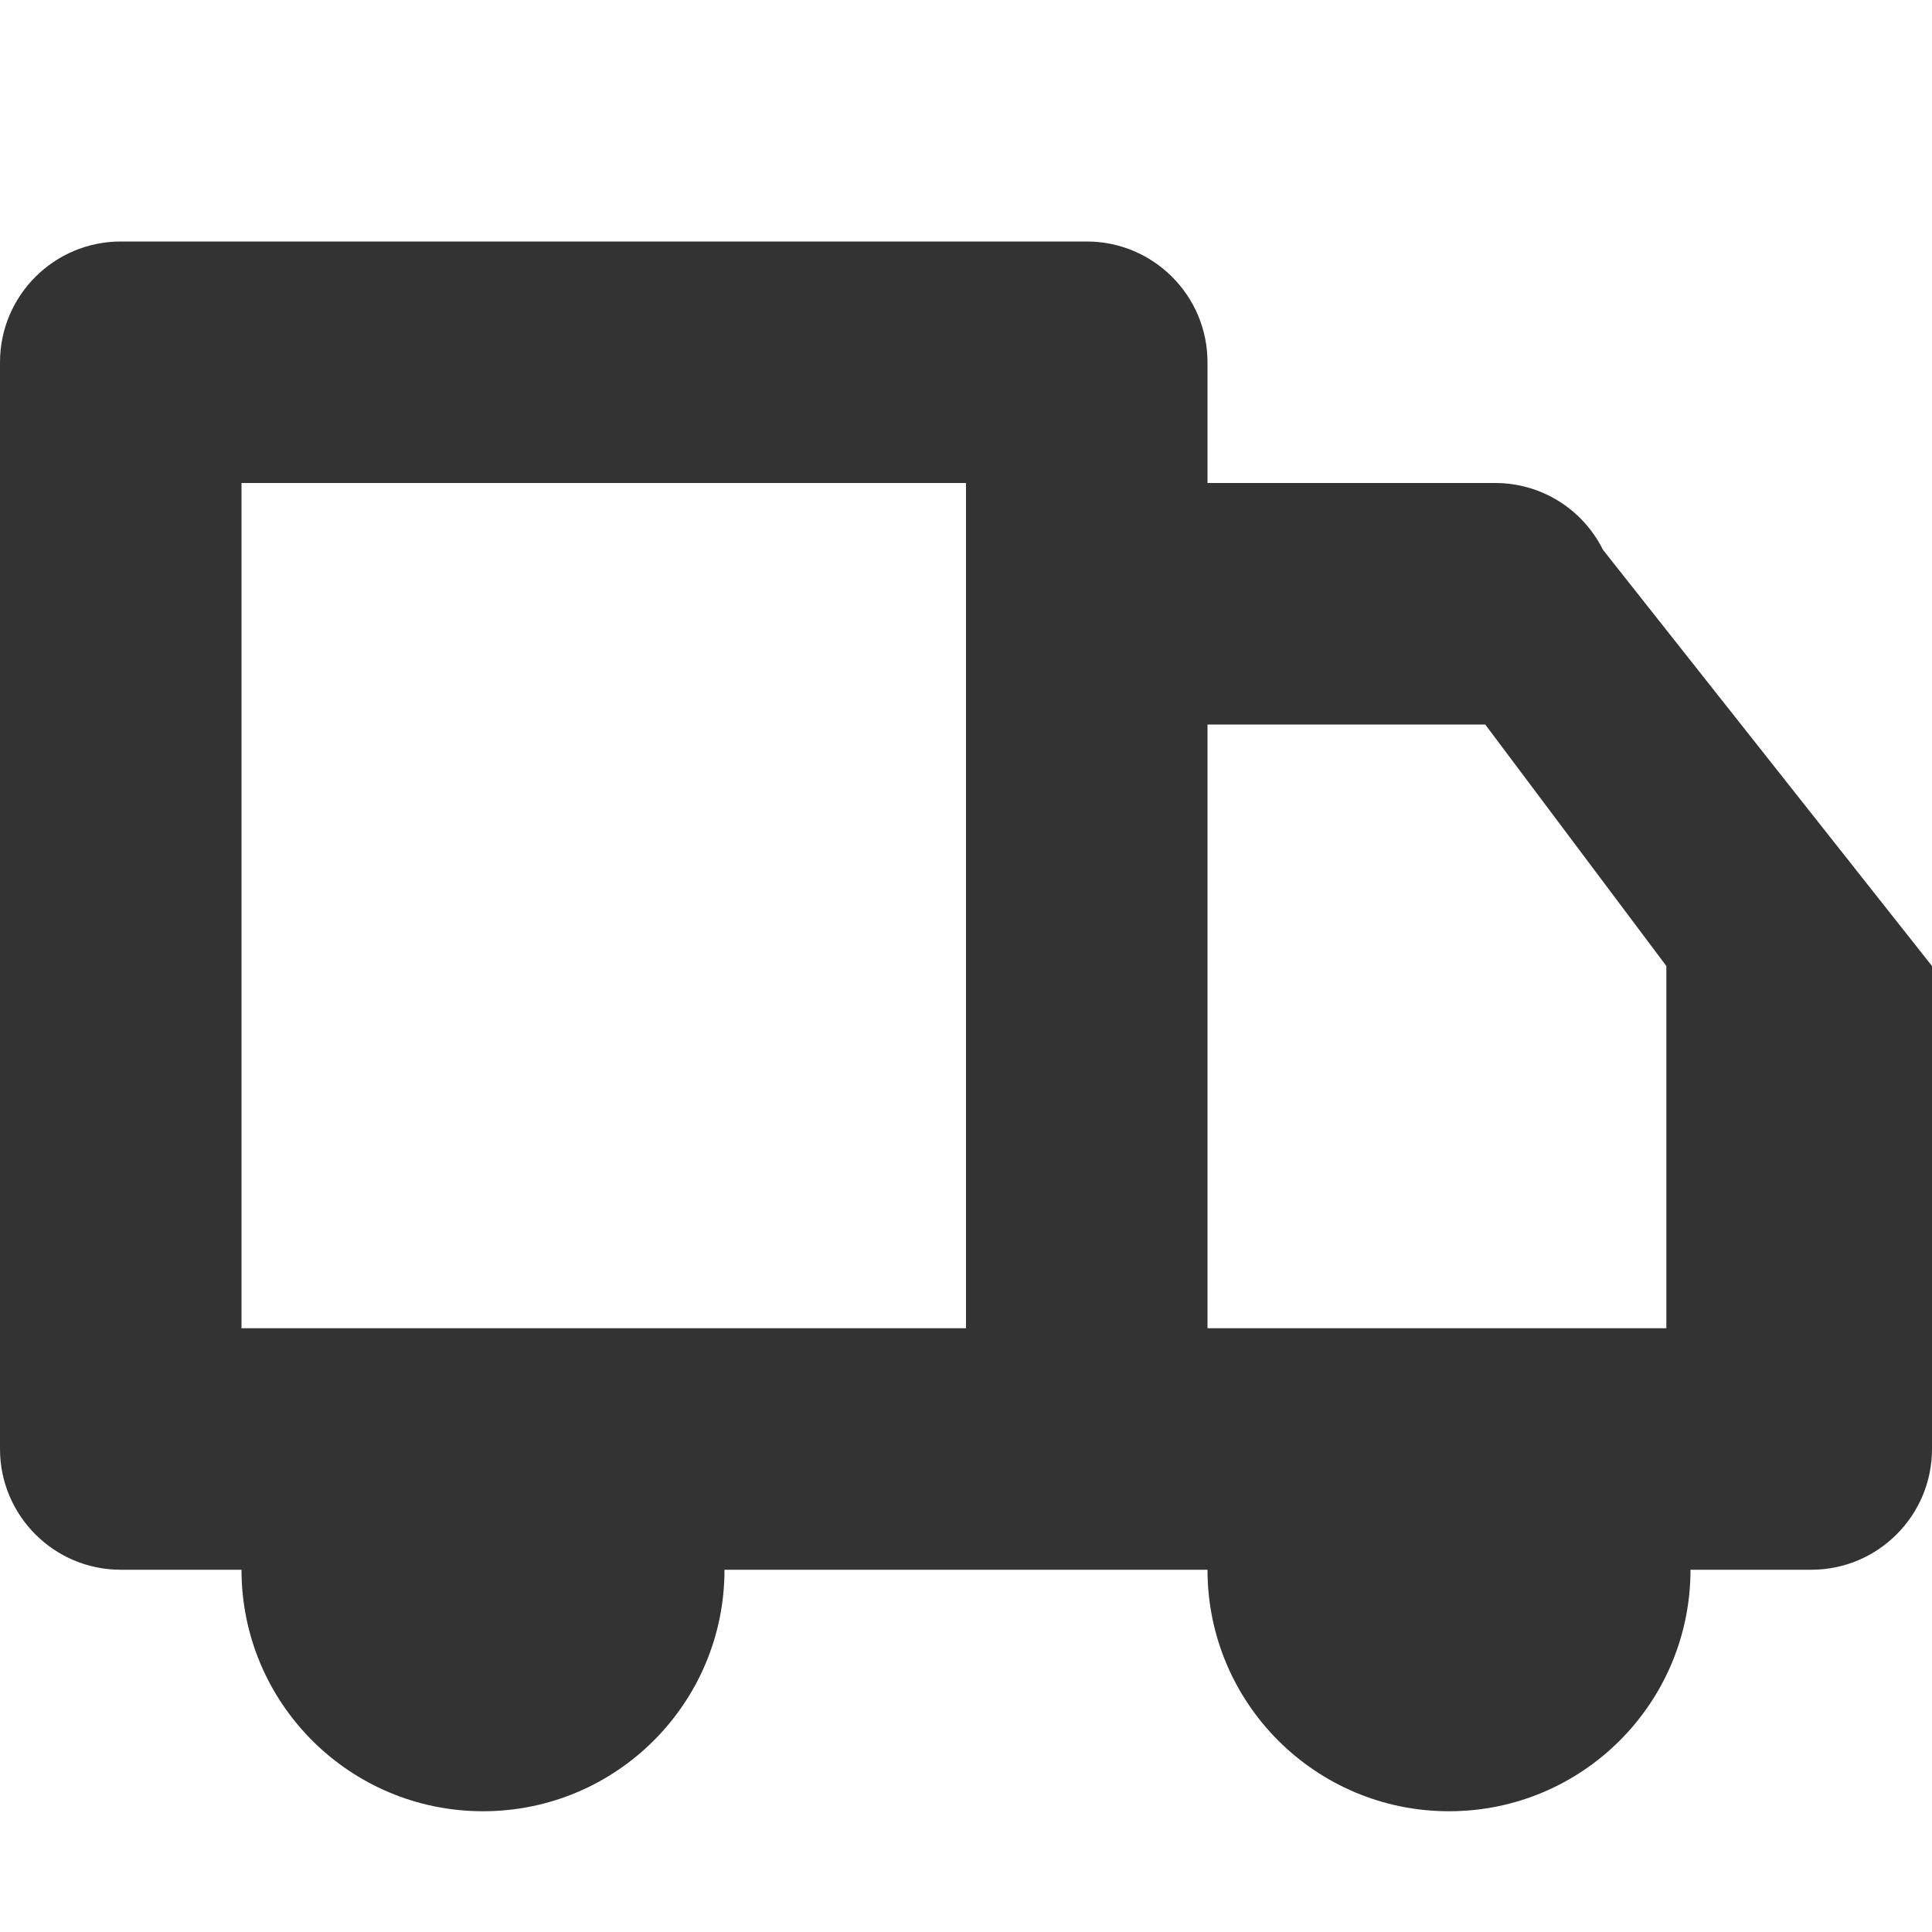 <svg width="16" height="16" viewBox="0 0 16 16" fill="none" xmlns="http://www.w3.org/2000/svg">
<path fill-rule="evenodd" clip-rule="evenodd" d="M0 12C0 12.552 0.448 13 1 13H2C2 14.105 2.895 15 4 15C5.105 15 6 14.105 6 13H10C10 14.105 10.895 15 12 15C13.105 15 14 14.105 14 13H15C15.552 13 16 12.552 16 12V8L13.275 4.553C13.106 4.214 12.762 4 12.383 4H10V3C10 2.448 9.552 2 9 2H1C0.448 2 0 2.448 0 3V12ZM13.8 11H12H10V6H12.3L13.8 8V11ZM8 4H2V11H8V4Z" fill="#333333"/>
</svg>
